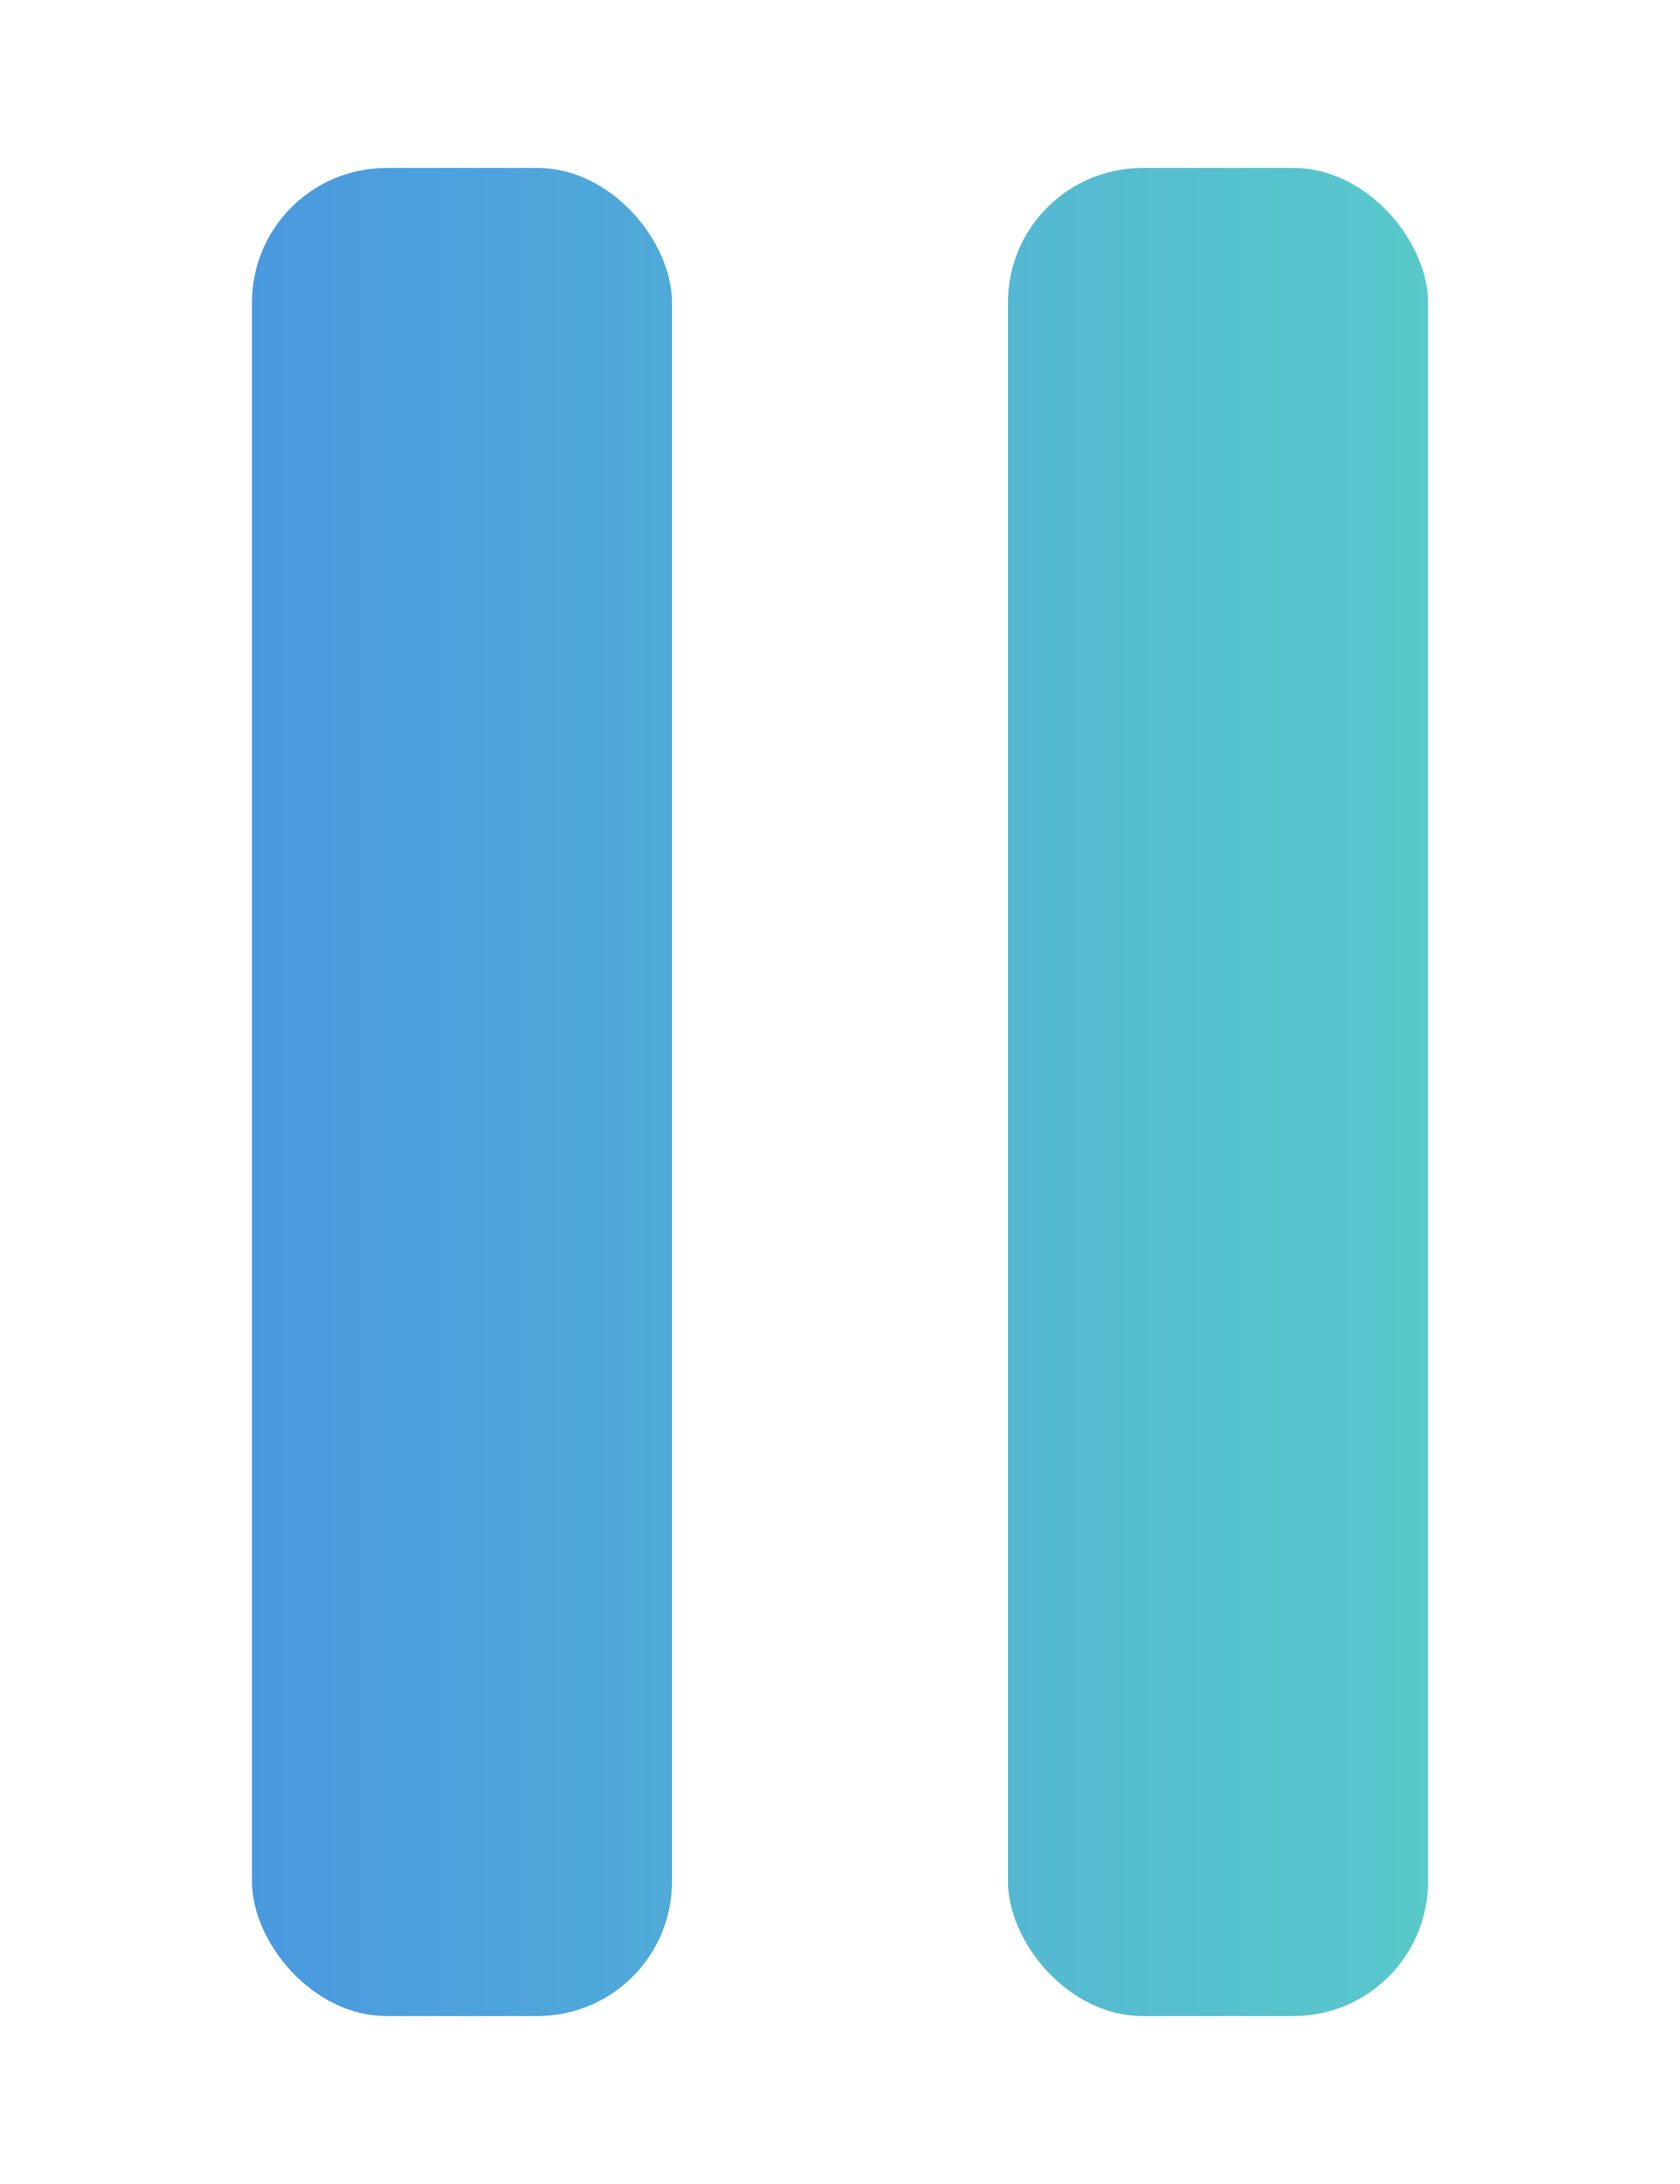 <svg width="10" height="13" viewBox="0 0 10 13" fill="none" xmlns="http://www.w3.org/2000/svg">
  <defs>
    <linearGradient id="pauseGradient" x1="0" y1="6.5" x2="10" y2="6.5" gradientUnits="userSpaceOnUse">
      <stop stop-color="#478FE4"/>
      <stop offset="1" stop-color="#5CD3C6"/>
    </linearGradient>
  </defs>
  <rect x="1.5" y="1" width="2.5" height="11" rx="0.8" fill="url(#pauseGradient)" />
  <rect x="6" y="1" width="2.5" height="11" rx="0.8" fill="url(#pauseGradient)" />
</svg>
